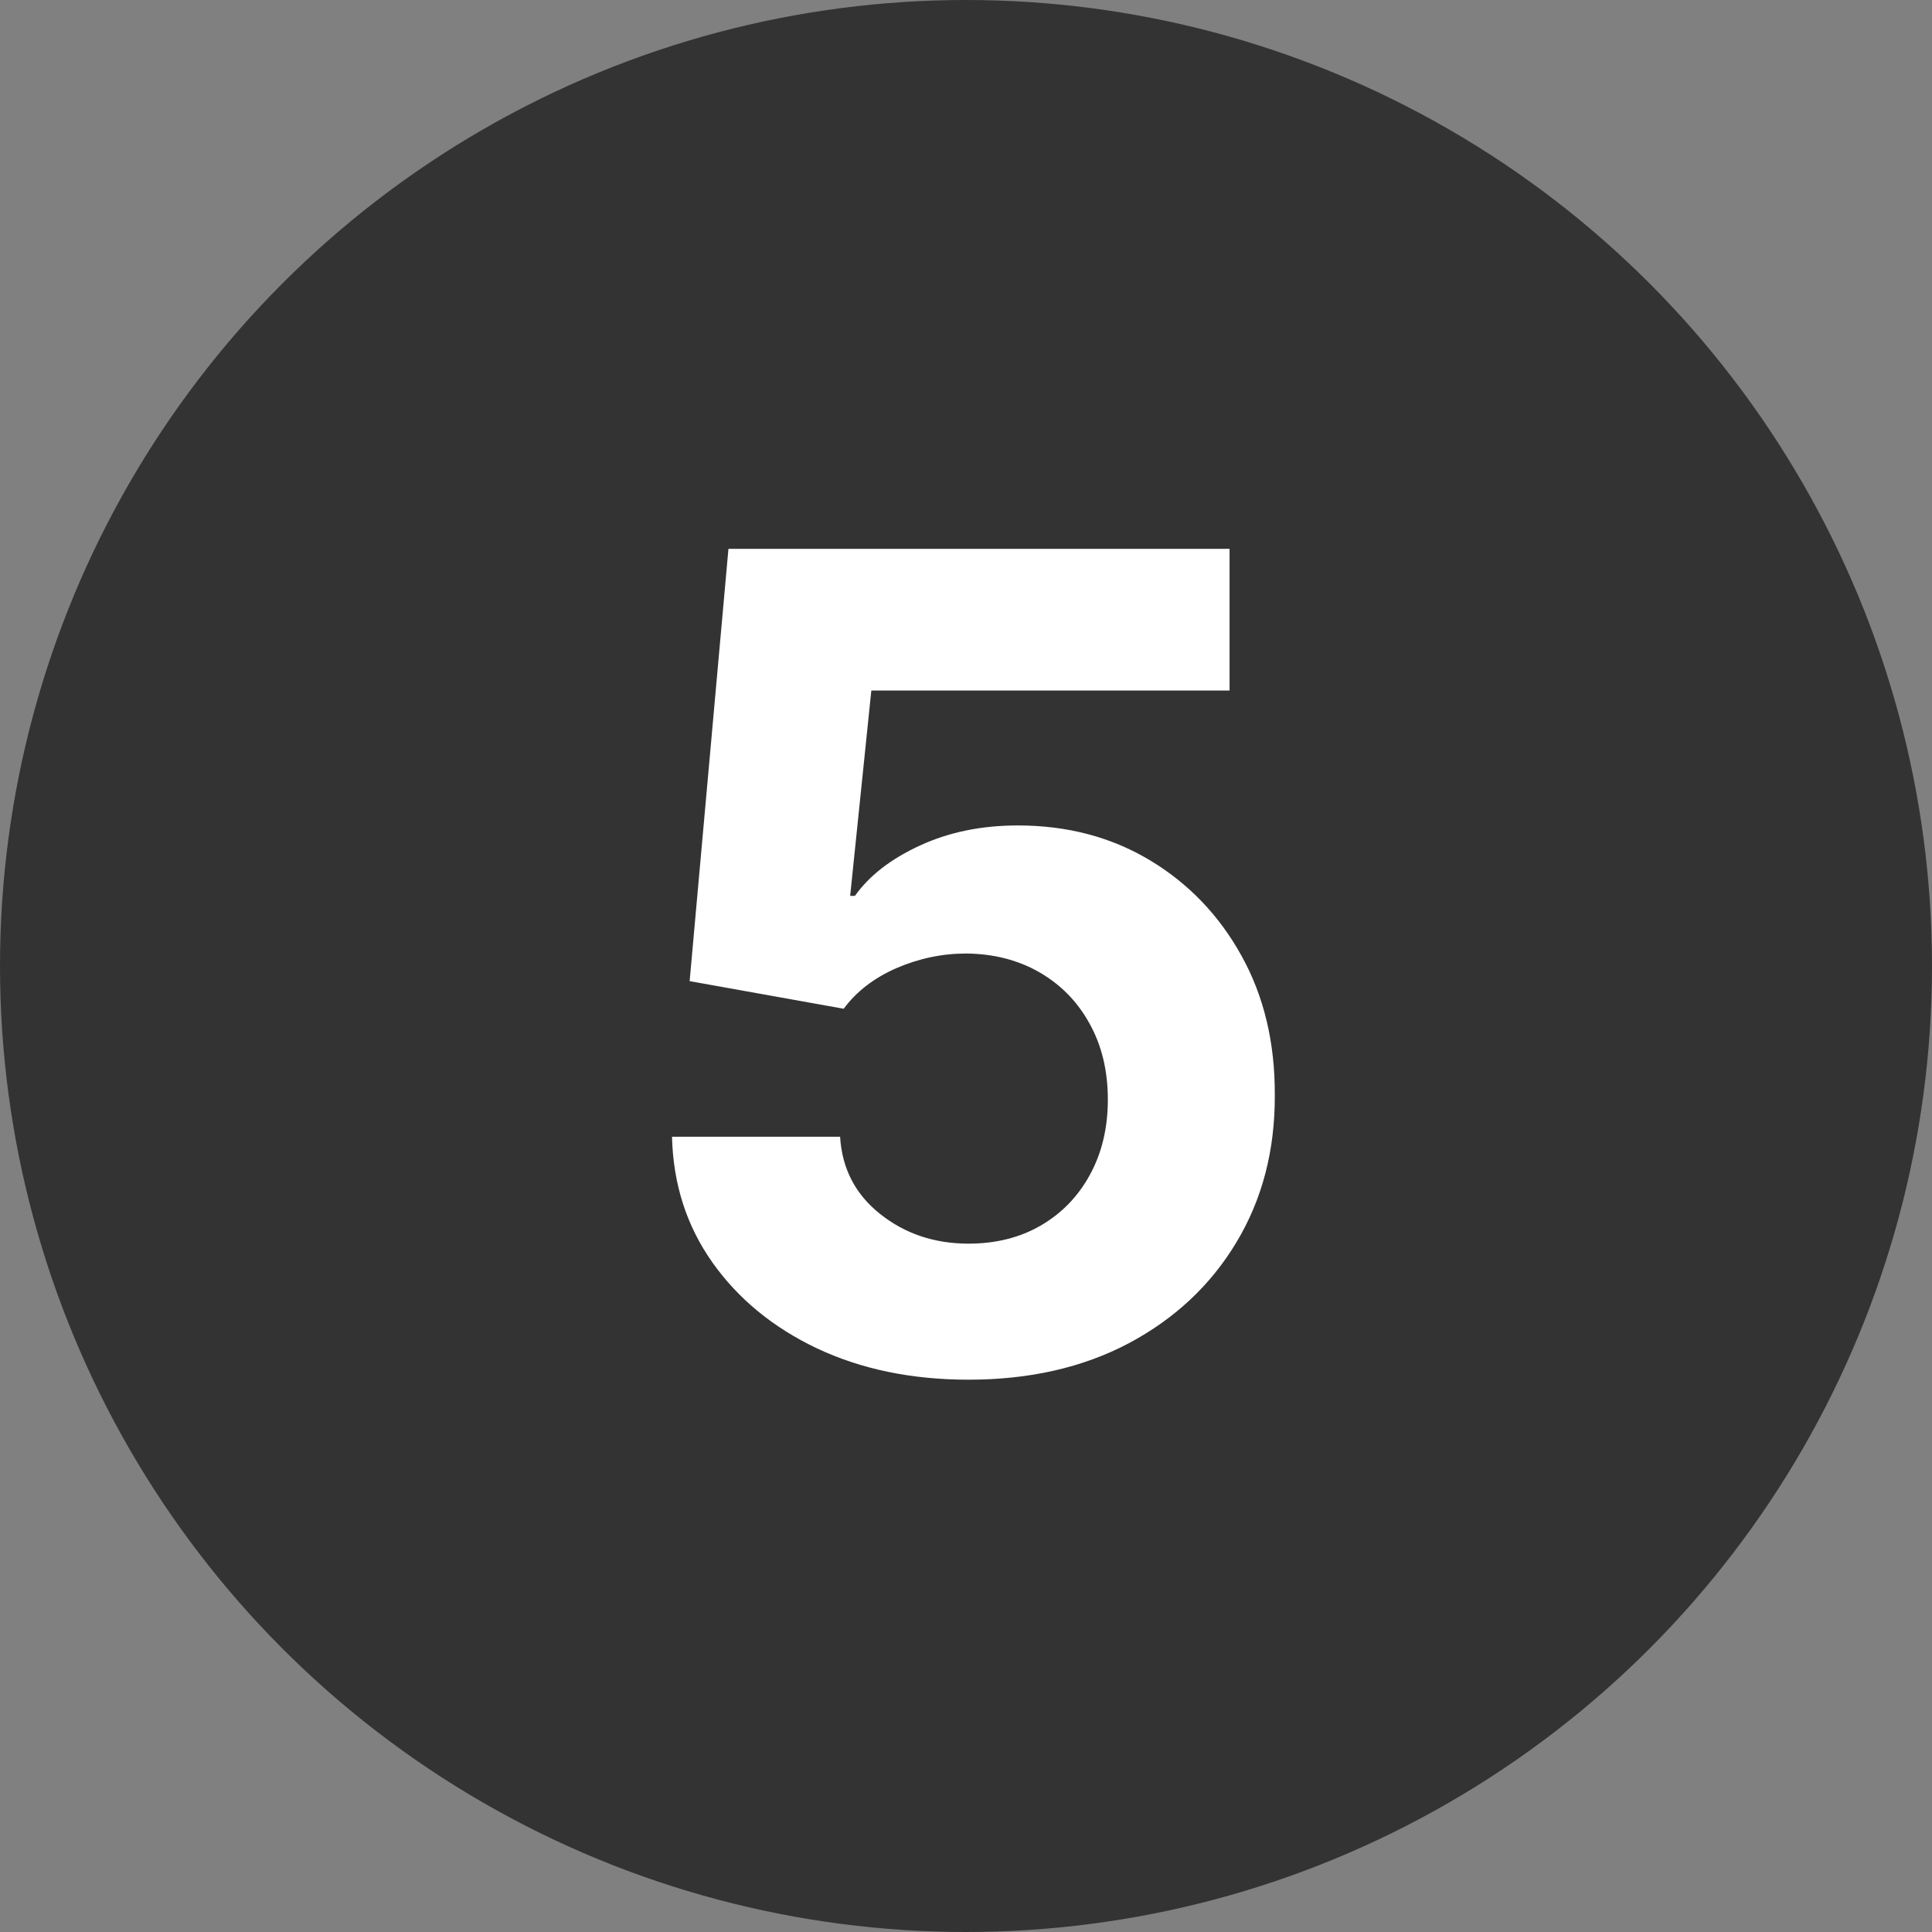 <svg width="24" height="24" viewBox="0 0 24 24" fill="none" xmlns="http://www.w3.org/2000/svg">
<rect x="0" y="0" width="24" height="24" fill="#808080" stroke="none"/>
<g clip-path="url(#clip0_11_1411)">
<circle cx="12" cy="12" r="12" fill="#333333"/>
<path d="M12.032 17.139C11.33 17.139 10.703 17.01 10.153 16.752C9.606 16.493 9.172 16.137 8.85 15.683C8.529 15.229 8.362 14.708 8.348 14.121H10.436C10.46 14.516 10.625 14.836 10.934 15.081C11.242 15.326 11.608 15.449 12.032 15.449C12.37 15.449 12.669 15.374 12.927 15.225C13.189 15.073 13.393 14.862 13.539 14.594C13.688 14.322 13.762 14.011 13.762 13.659C13.762 13.301 13.686 12.986 13.534 12.714C13.385 12.443 13.177 12.231 12.912 12.078C12.647 11.926 12.344 11.848 12.002 11.845C11.704 11.845 11.414 11.906 11.132 12.028C10.854 12.151 10.637 12.319 10.481 12.531L8.567 12.188L9.049 6.818H15.274V8.578H10.824L10.561 11.129H10.62C10.799 10.877 11.069 10.668 11.431 10.502C11.792 10.336 12.196 10.254 12.644 10.254C13.257 10.254 13.804 10.398 14.284 10.686C14.765 10.975 15.145 11.371 15.423 11.874C15.701 12.375 15.839 12.951 15.836 13.604C15.839 14.29 15.68 14.9 15.358 15.434C15.04 15.964 14.594 16.382 14.021 16.687C13.451 16.988 12.788 17.139 12.032 17.139Z" fill="white"/>
</g>
<defs>
<clipPath id="clip0_11_1411">
<rect width="24" height="24" fill="white"/>
</clipPath>
</defs>
</svg>
